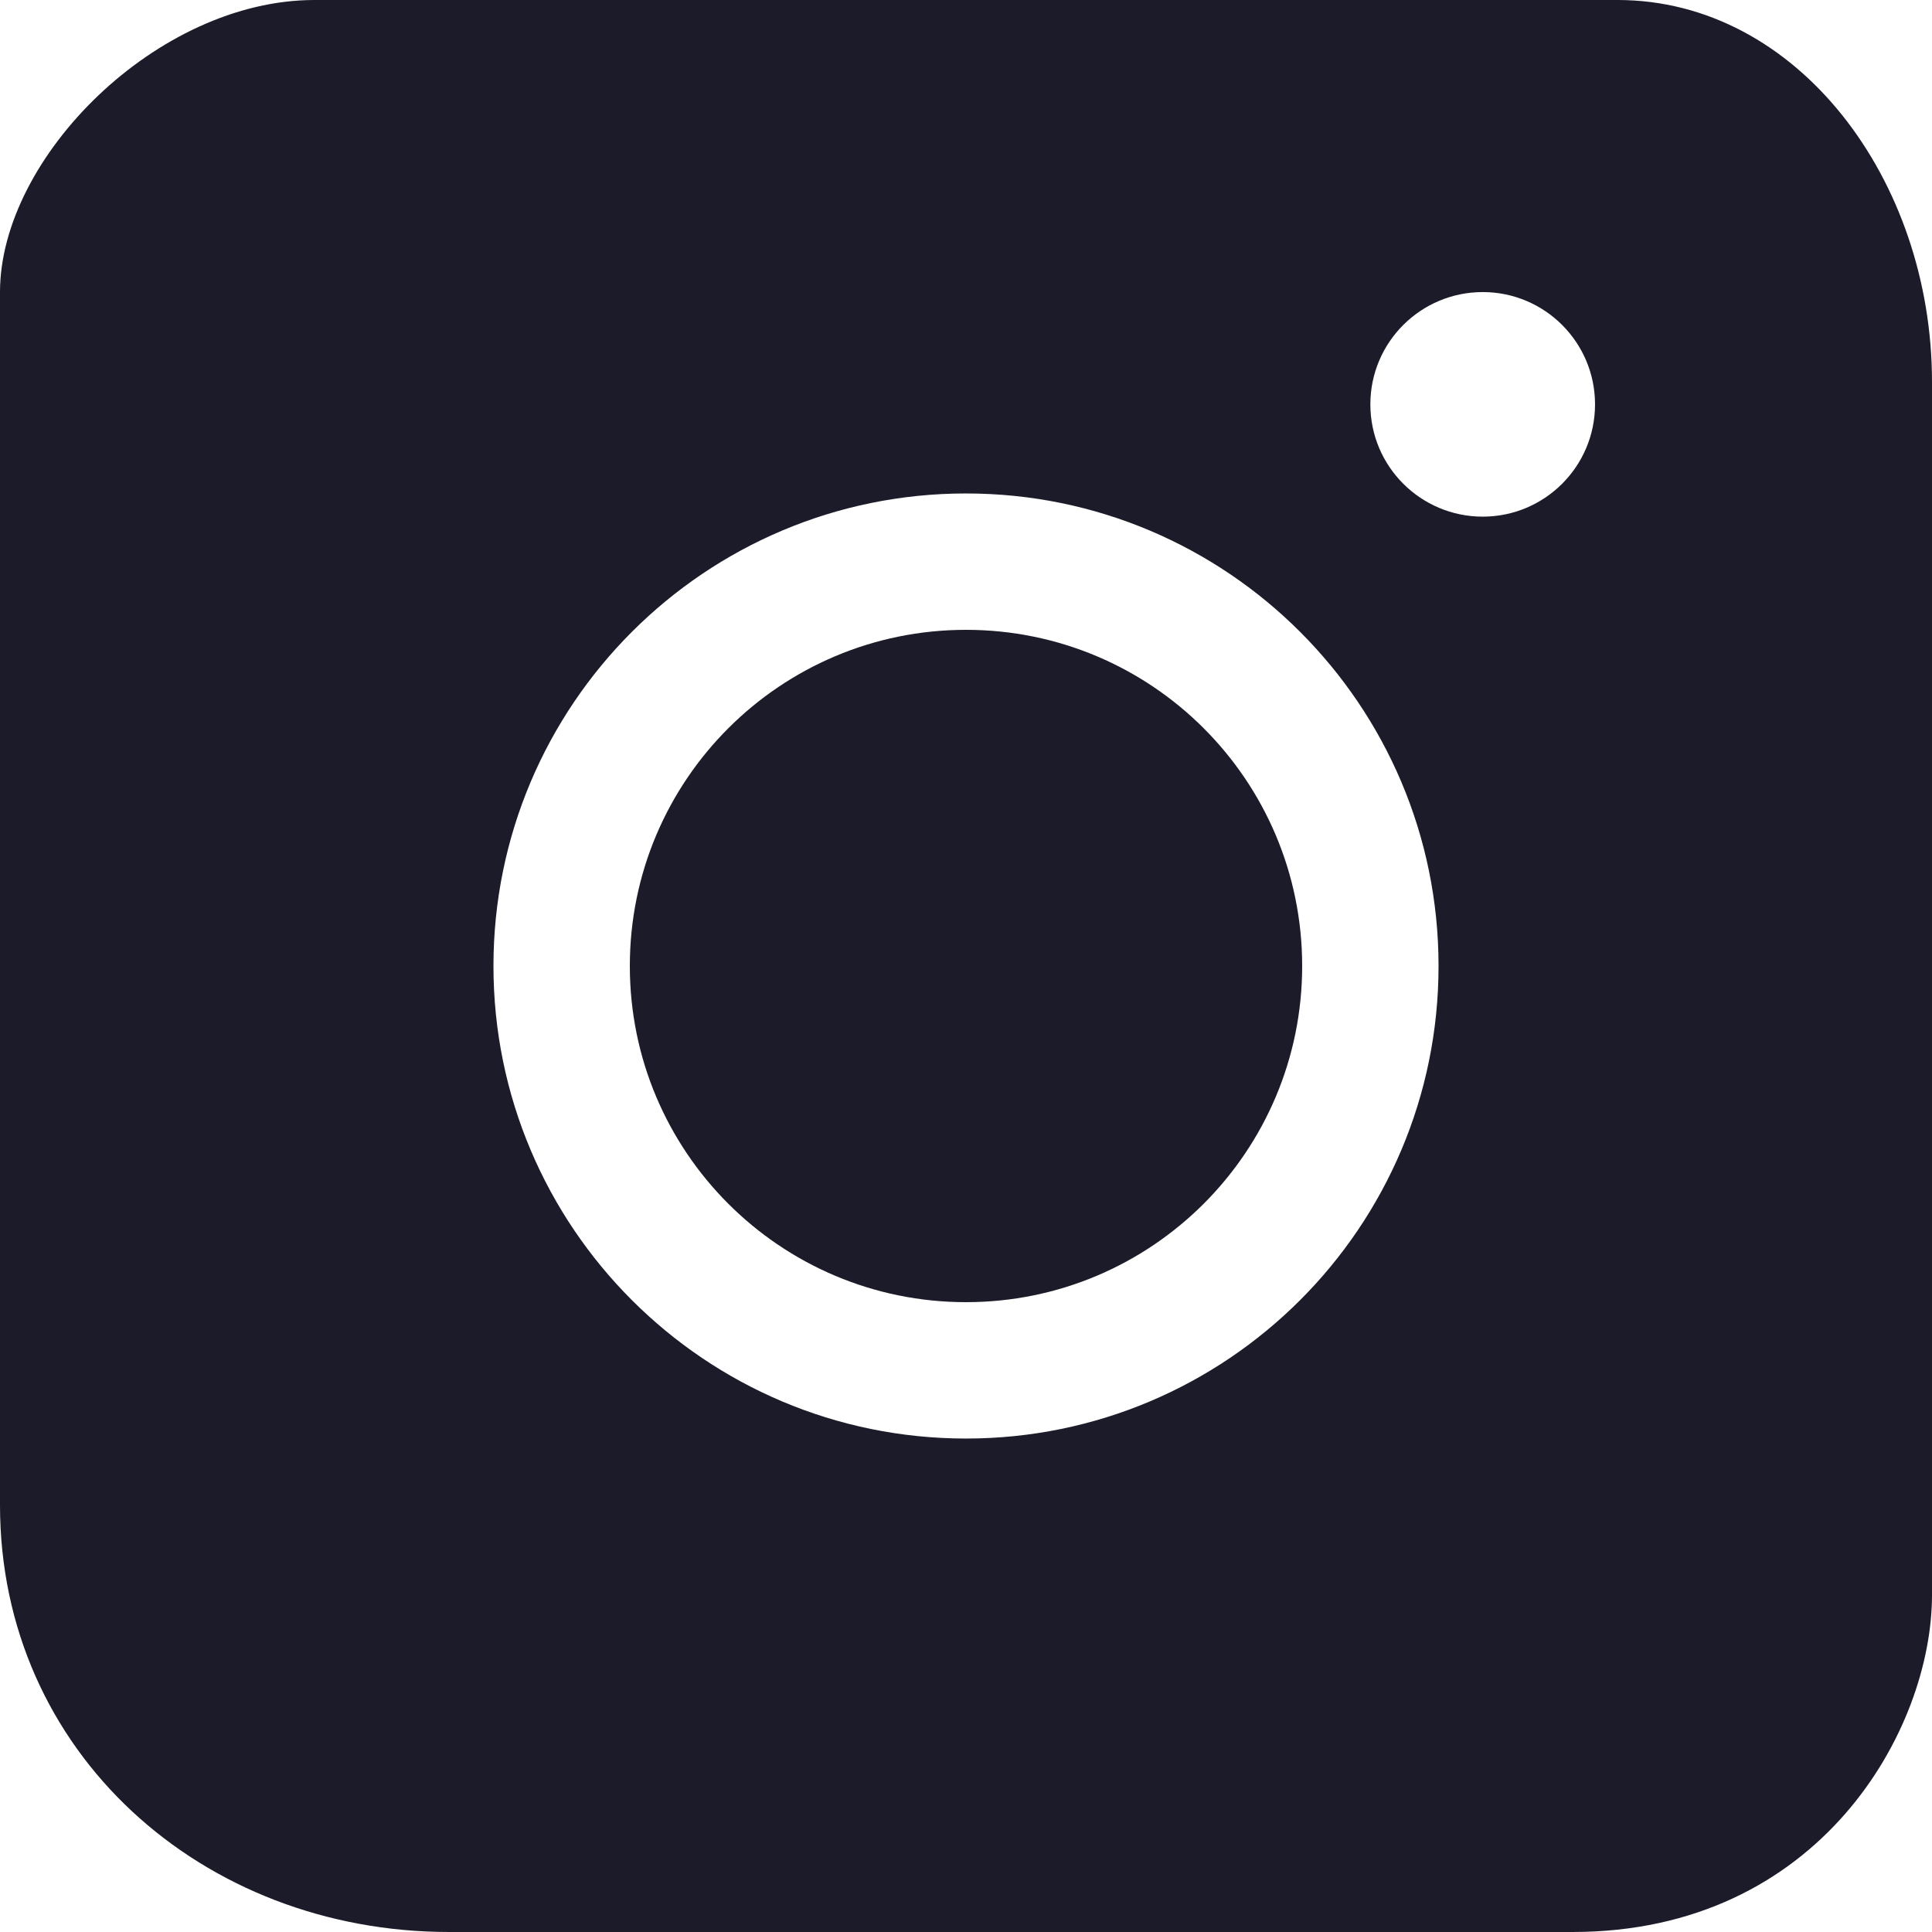 <svg width="17" height="17" viewBox="0 0 17 17" fill="none" xmlns="http://www.w3.org/2000/svg">
<path fill-rule="evenodd" clip-rule="evenodd" d="M0 13.244V2.57C0 1.384 1.384 0 2.767 0H14.233C15.814 0 17 1.581 17 3.36V14.035C17 15.221 16.012 17 13.837 17H3.953C1.779 17 0 15.419 0 13.244ZM8.5 5.542C6.866 5.542 5.542 6.866 5.542 8.5C5.542 10.134 6.866 11.458 8.5 11.458C10.134 11.458 11.458 10.134 11.458 8.5C11.458 6.866 10.134 5.542 8.5 5.542ZM4.342 8.5C4.342 6.204 6.204 4.342 8.5 4.342C10.796 4.342 12.658 6.204 12.658 8.5C12.658 10.796 10.796 12.658 8.5 12.658C6.204 12.658 4.342 10.796 4.342 8.5ZM13.047 4.546C13.592 4.546 14.035 4.104 14.035 3.558C14.035 3.012 13.592 2.57 13.047 2.57C12.501 2.57 12.058 3.012 12.058 3.558C12.058 4.104 12.501 4.546 13.047 4.546Z" fill="#1C1B29"/>
</svg>
